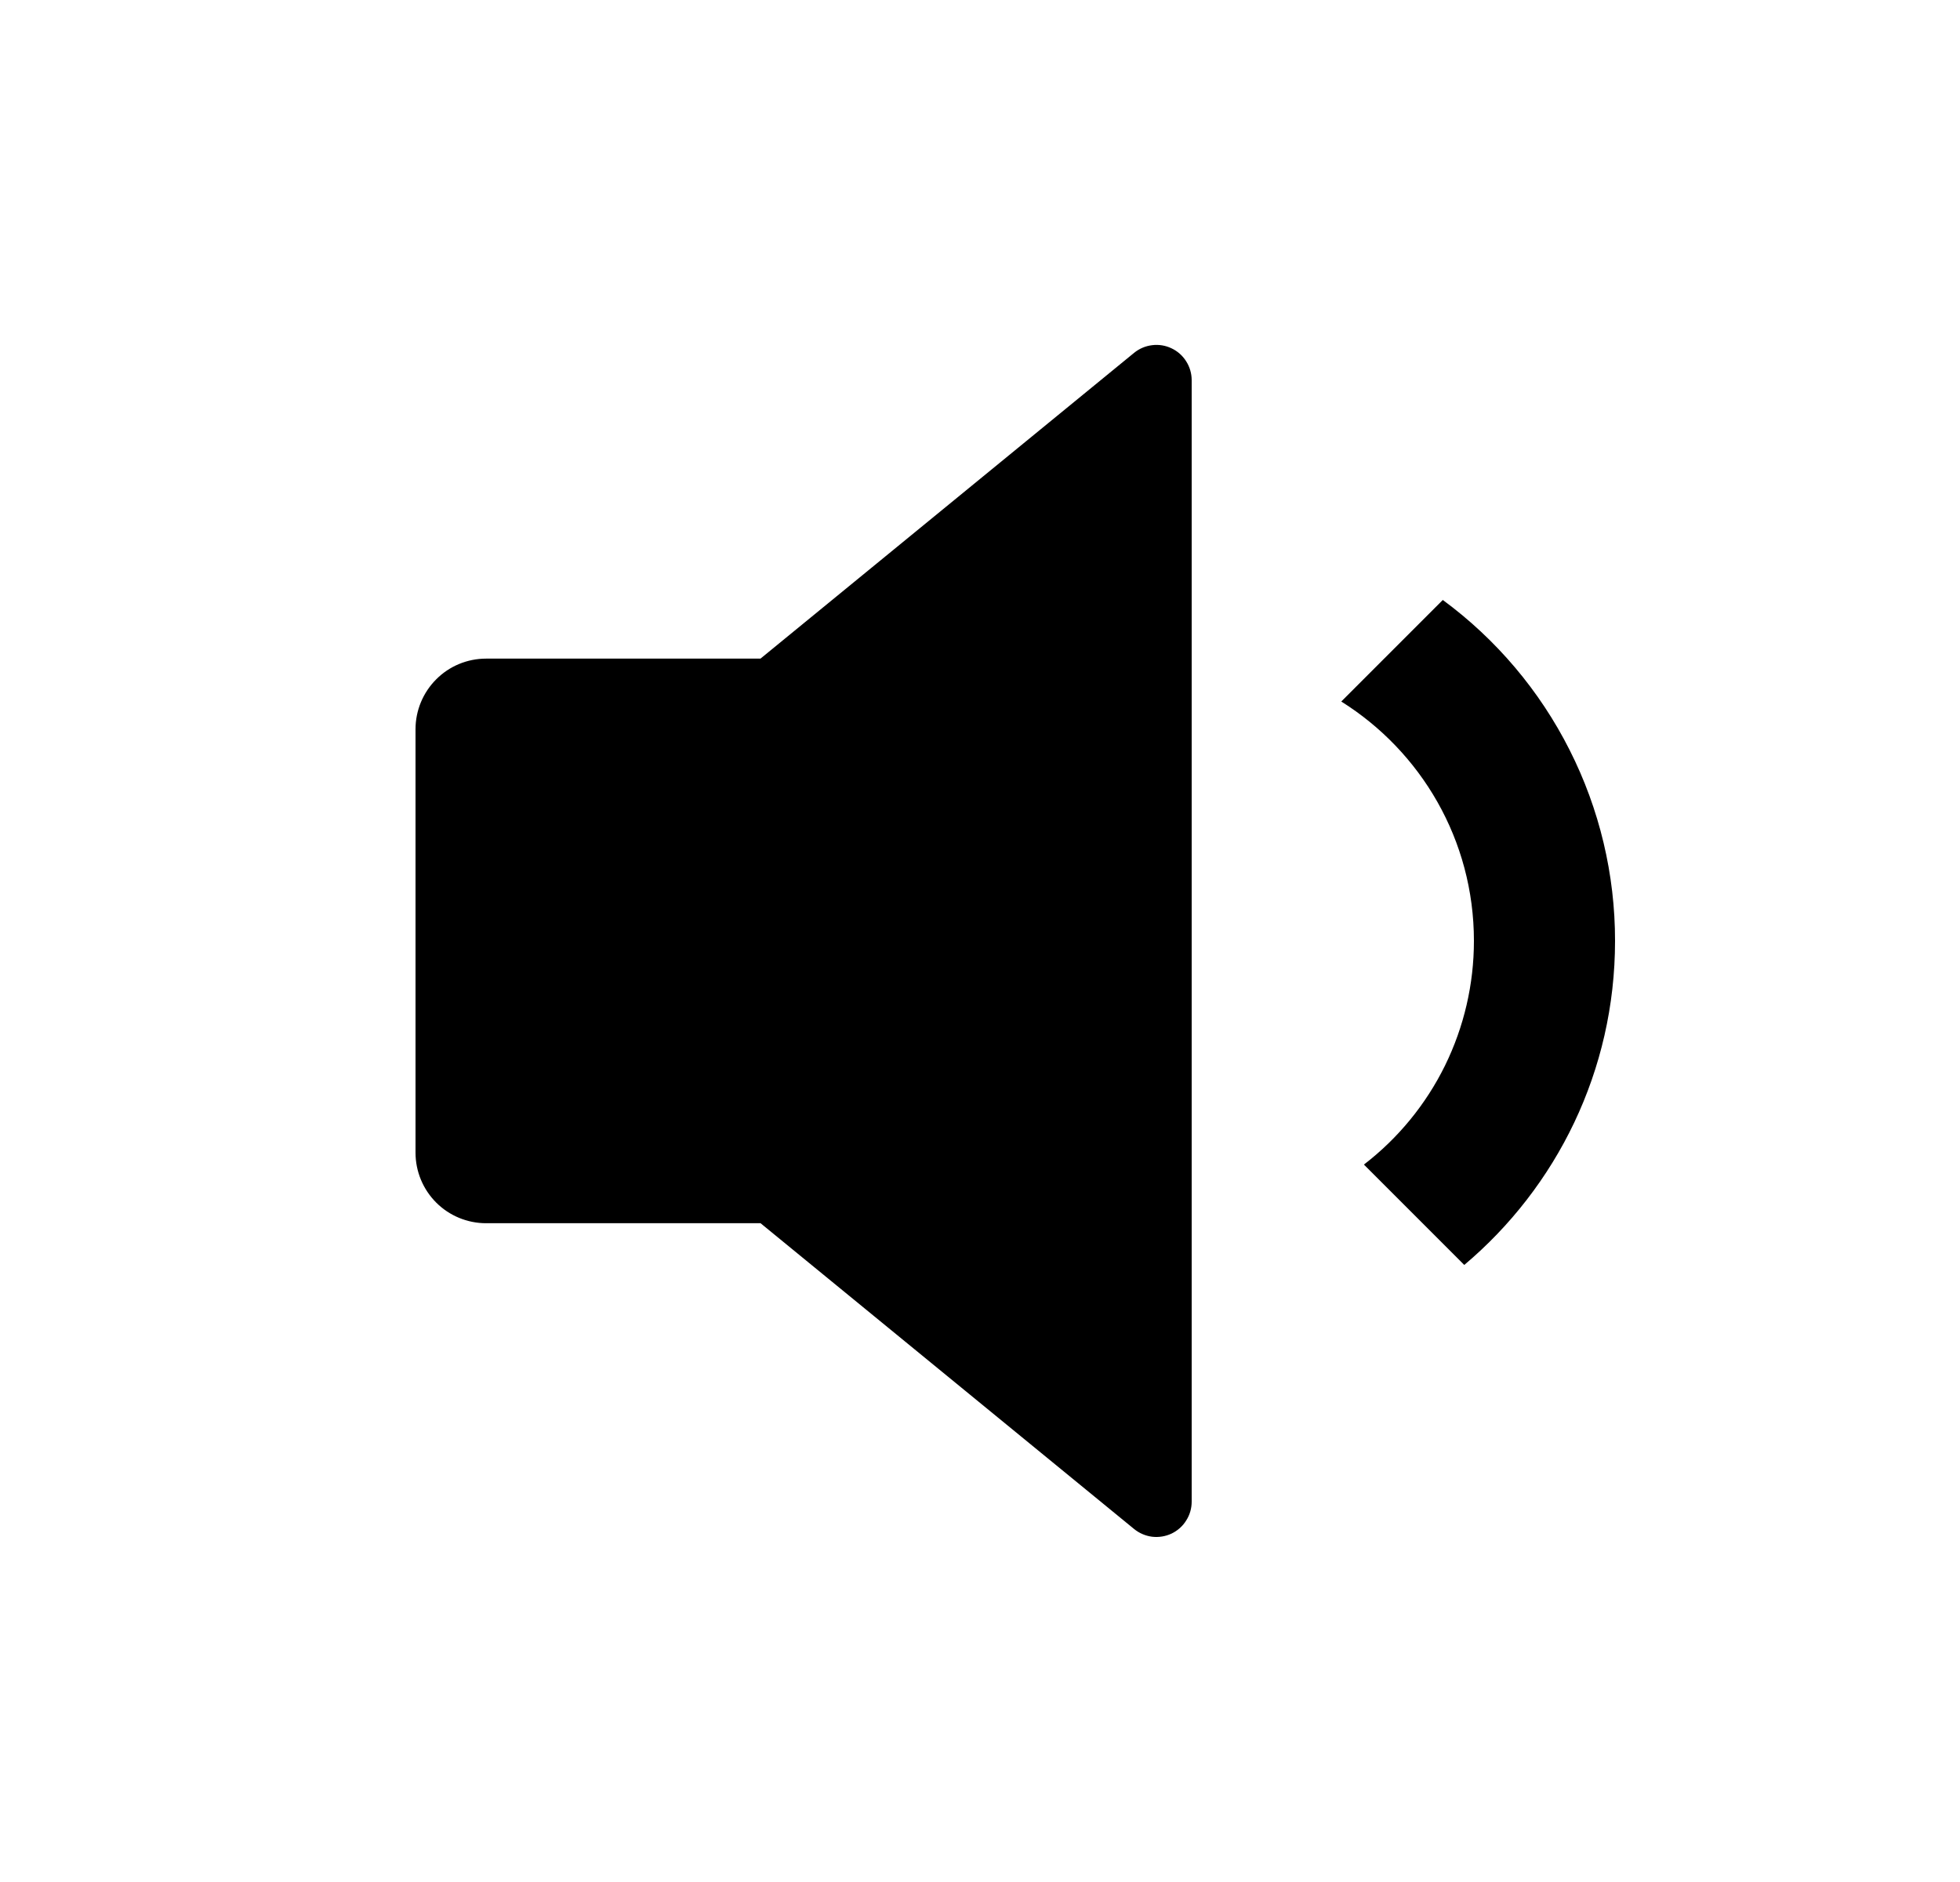 <svg width="25" height="24" viewBox="0 0 25 24" fill="none" xmlns="http://www.w3.org/2000/svg">
<path d="M9.7 15.599H6.2C5.961 15.599 5.732 15.504 5.564 15.336C5.395 15.167 5.3 14.938 5.3 14.699V9.299C5.3 9.061 5.395 8.832 5.564 8.663C5.732 8.494 5.961 8.399 6.2 8.399H9.7L14.465 4.5C14.531 4.446 14.611 4.412 14.695 4.402C14.78 4.391 14.866 4.405 14.943 4.442C15.02 4.478 15.085 4.536 15.13 4.608C15.176 4.68 15.2 4.763 15.2 4.849V19.15C15.2 19.235 15.176 19.319 15.13 19.39C15.085 19.463 15.02 19.52 14.943 19.557C14.866 19.593 14.78 19.607 14.695 19.597C14.611 19.586 14.531 19.552 14.465 19.498L9.701 15.599H9.7ZM18.677 16.131L17.397 14.851C17.834 14.515 18.188 14.083 18.431 13.589C18.674 13.094 18.8 12.55 18.8 11.999C18.8 10.712 18.125 9.583 17.108 8.946L18.403 7.651C19.085 8.153 19.639 8.808 20.02 9.563C20.402 10.318 20.601 11.153 20.6 11.999C20.6 13.657 19.853 15.14 18.677 16.131Z" fill="#0A0D14" style="fill:#0A0D14;fill:color(display-p3 0.039 0.051 0.078);fill-opacity:1;"/>
</svg>
